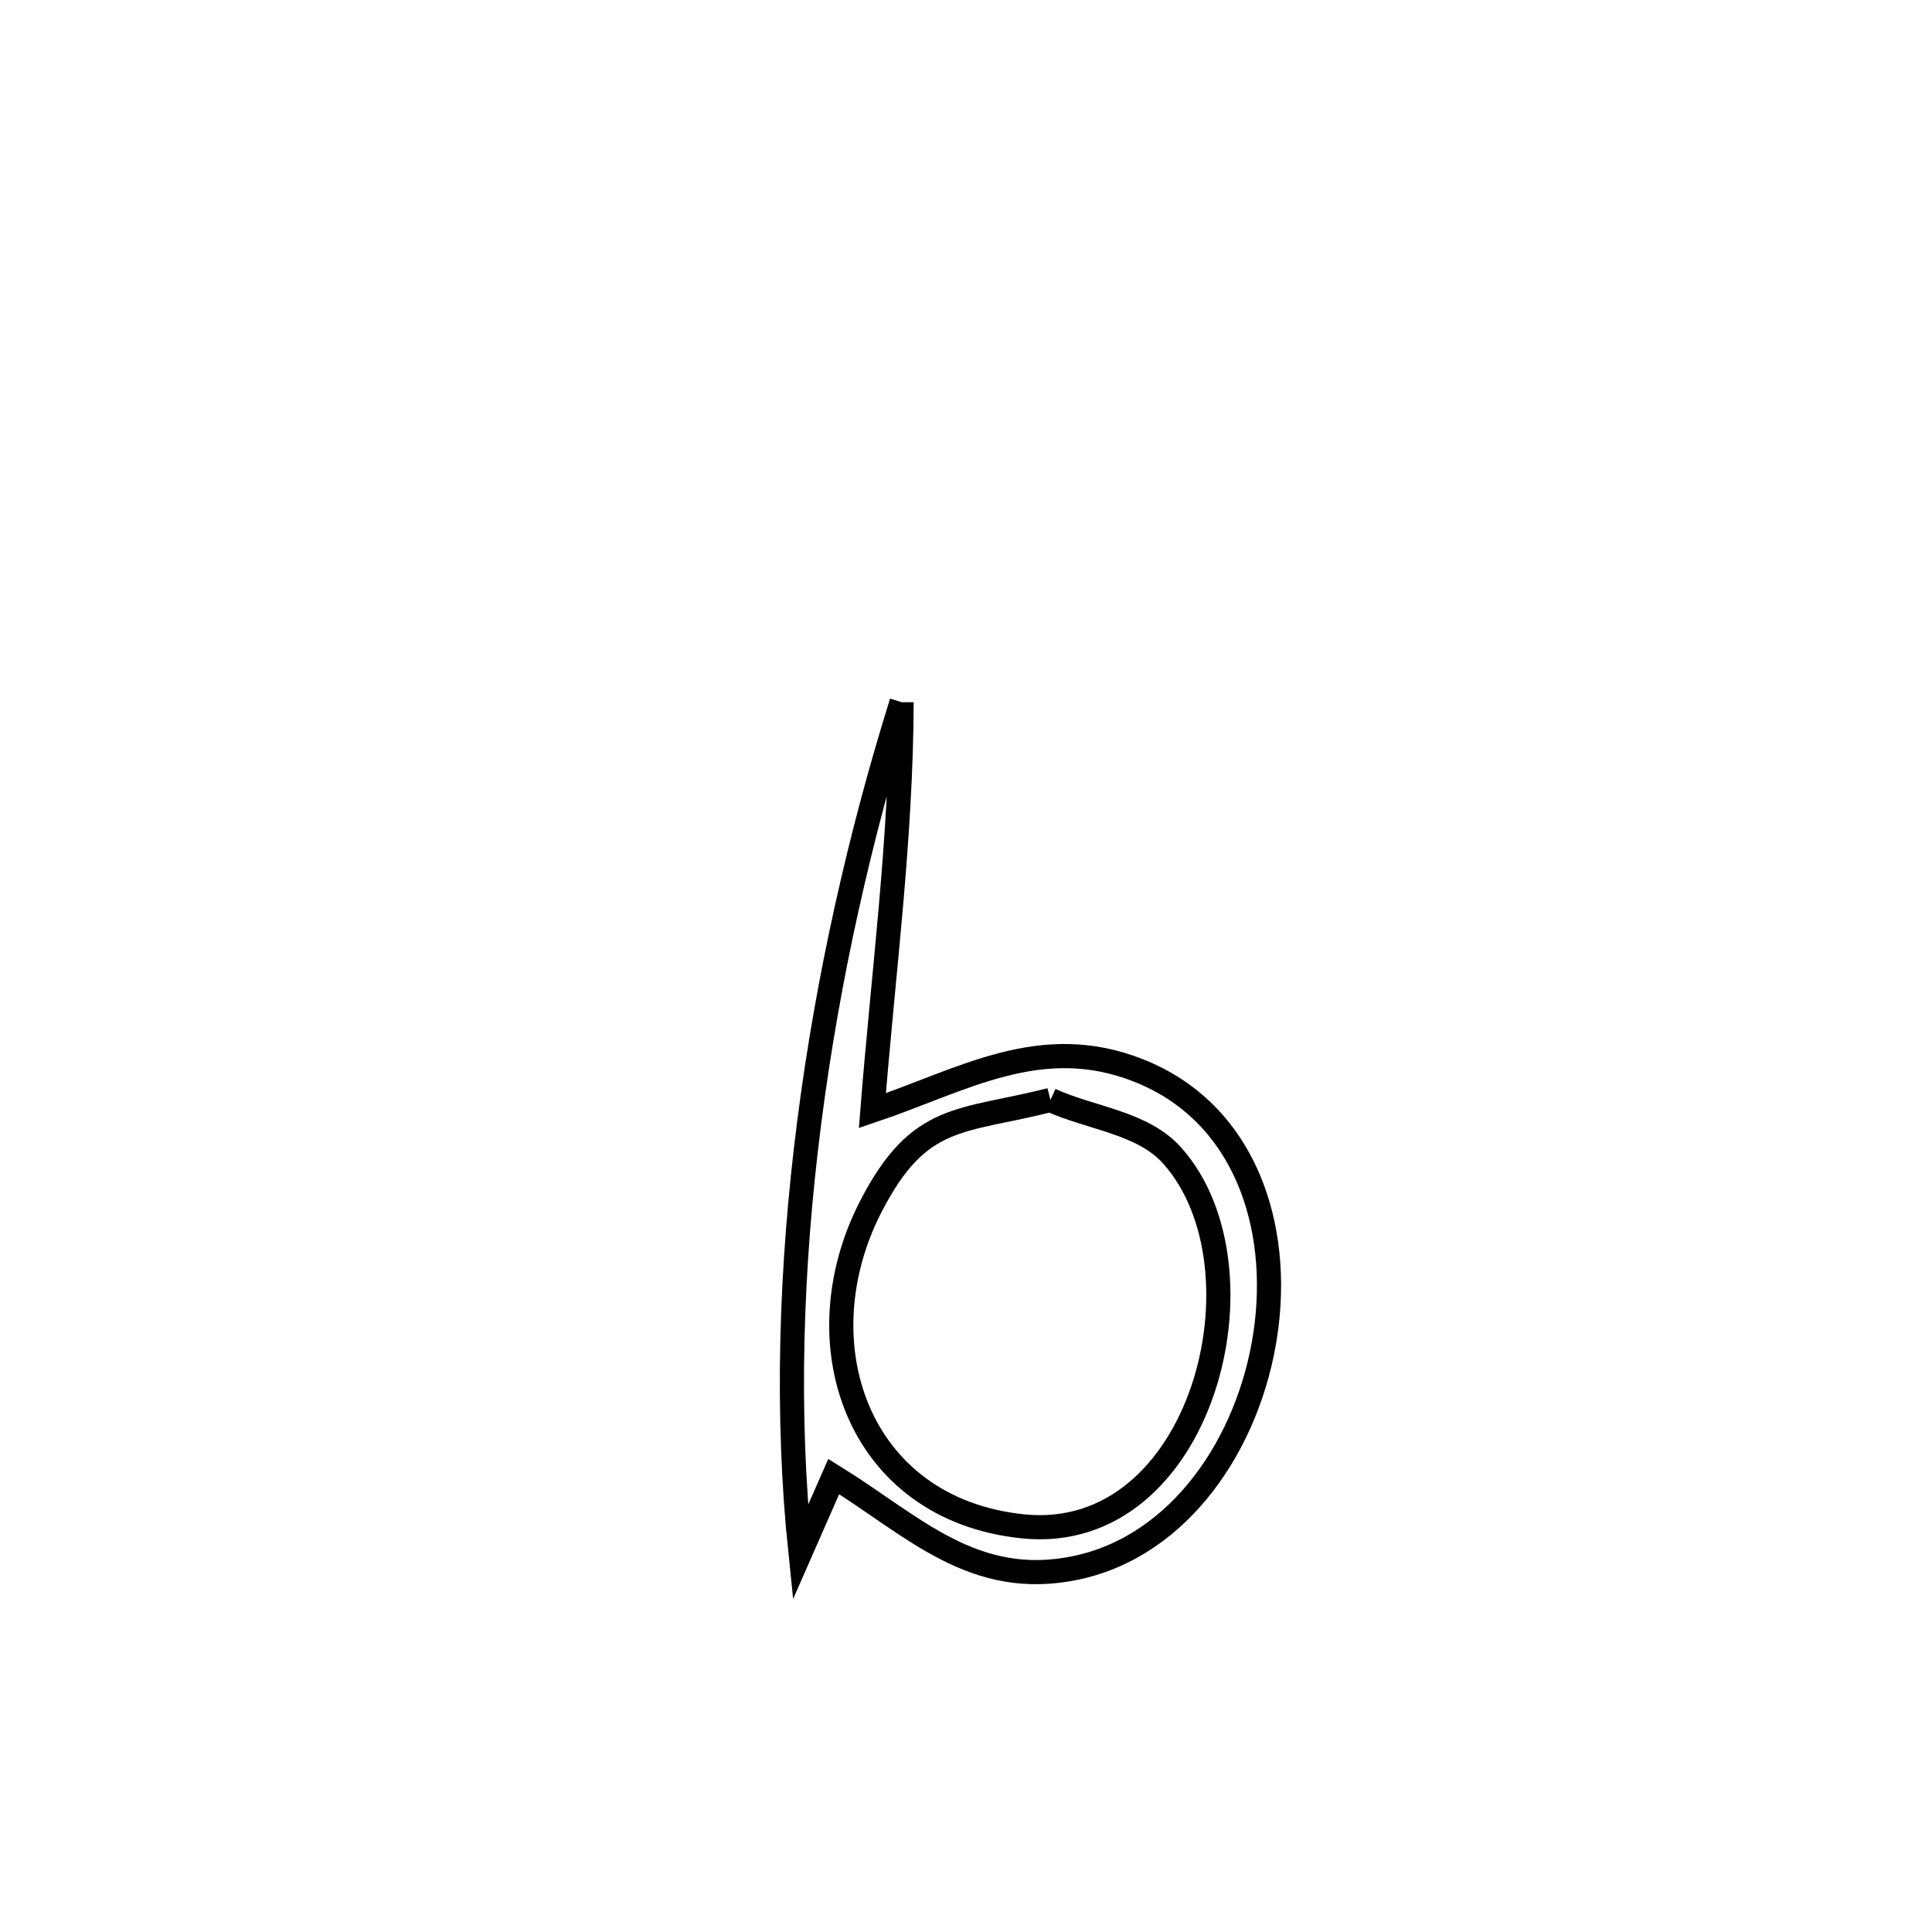 <svg xmlns="http://www.w3.org/2000/svg" viewBox="0.0 0.0 24.0 24.0" height="200px" width="200px"><path fill="none" stroke="black" stroke-width=".3" stroke-opacity="1.0"  filling="0" d="M11.2 8.723 L11.2 8.723 C11.194 10.439 10.972 12.088 10.837 13.797 L10.837 13.797 C11.962 13.417 12.928 12.817 14.144 13.298 C15.465 13.82 15.919 15.227 15.719 16.572 C15.519 17.918 14.664 19.201 13.371 19.475 C12.097 19.745 11.348 18.956 10.357 18.342 L10.357 18.342 C10.219 18.656 10.081 18.97 9.943 19.284 L9.943 19.284 C9.764 17.564 9.821 15.745 10.052 13.946 C10.282 12.147 10.686 10.367 11.2 8.723 L11.2 8.723"></path>
<path fill="none" stroke="black" stroke-width=".3" stroke-opacity="1.0"  filling="0" d="M13.049 13.664 L13.049 13.664 C13.554 13.895 14.195 13.942 14.564 14.358 C15.811 15.762 14.936 19.188 12.709 18.961 C10.645 18.75 9.944 16.676 10.821 14.981 C11.421 13.822 11.928 13.947 13.049 13.664 L13.049 13.664"></path></svg>